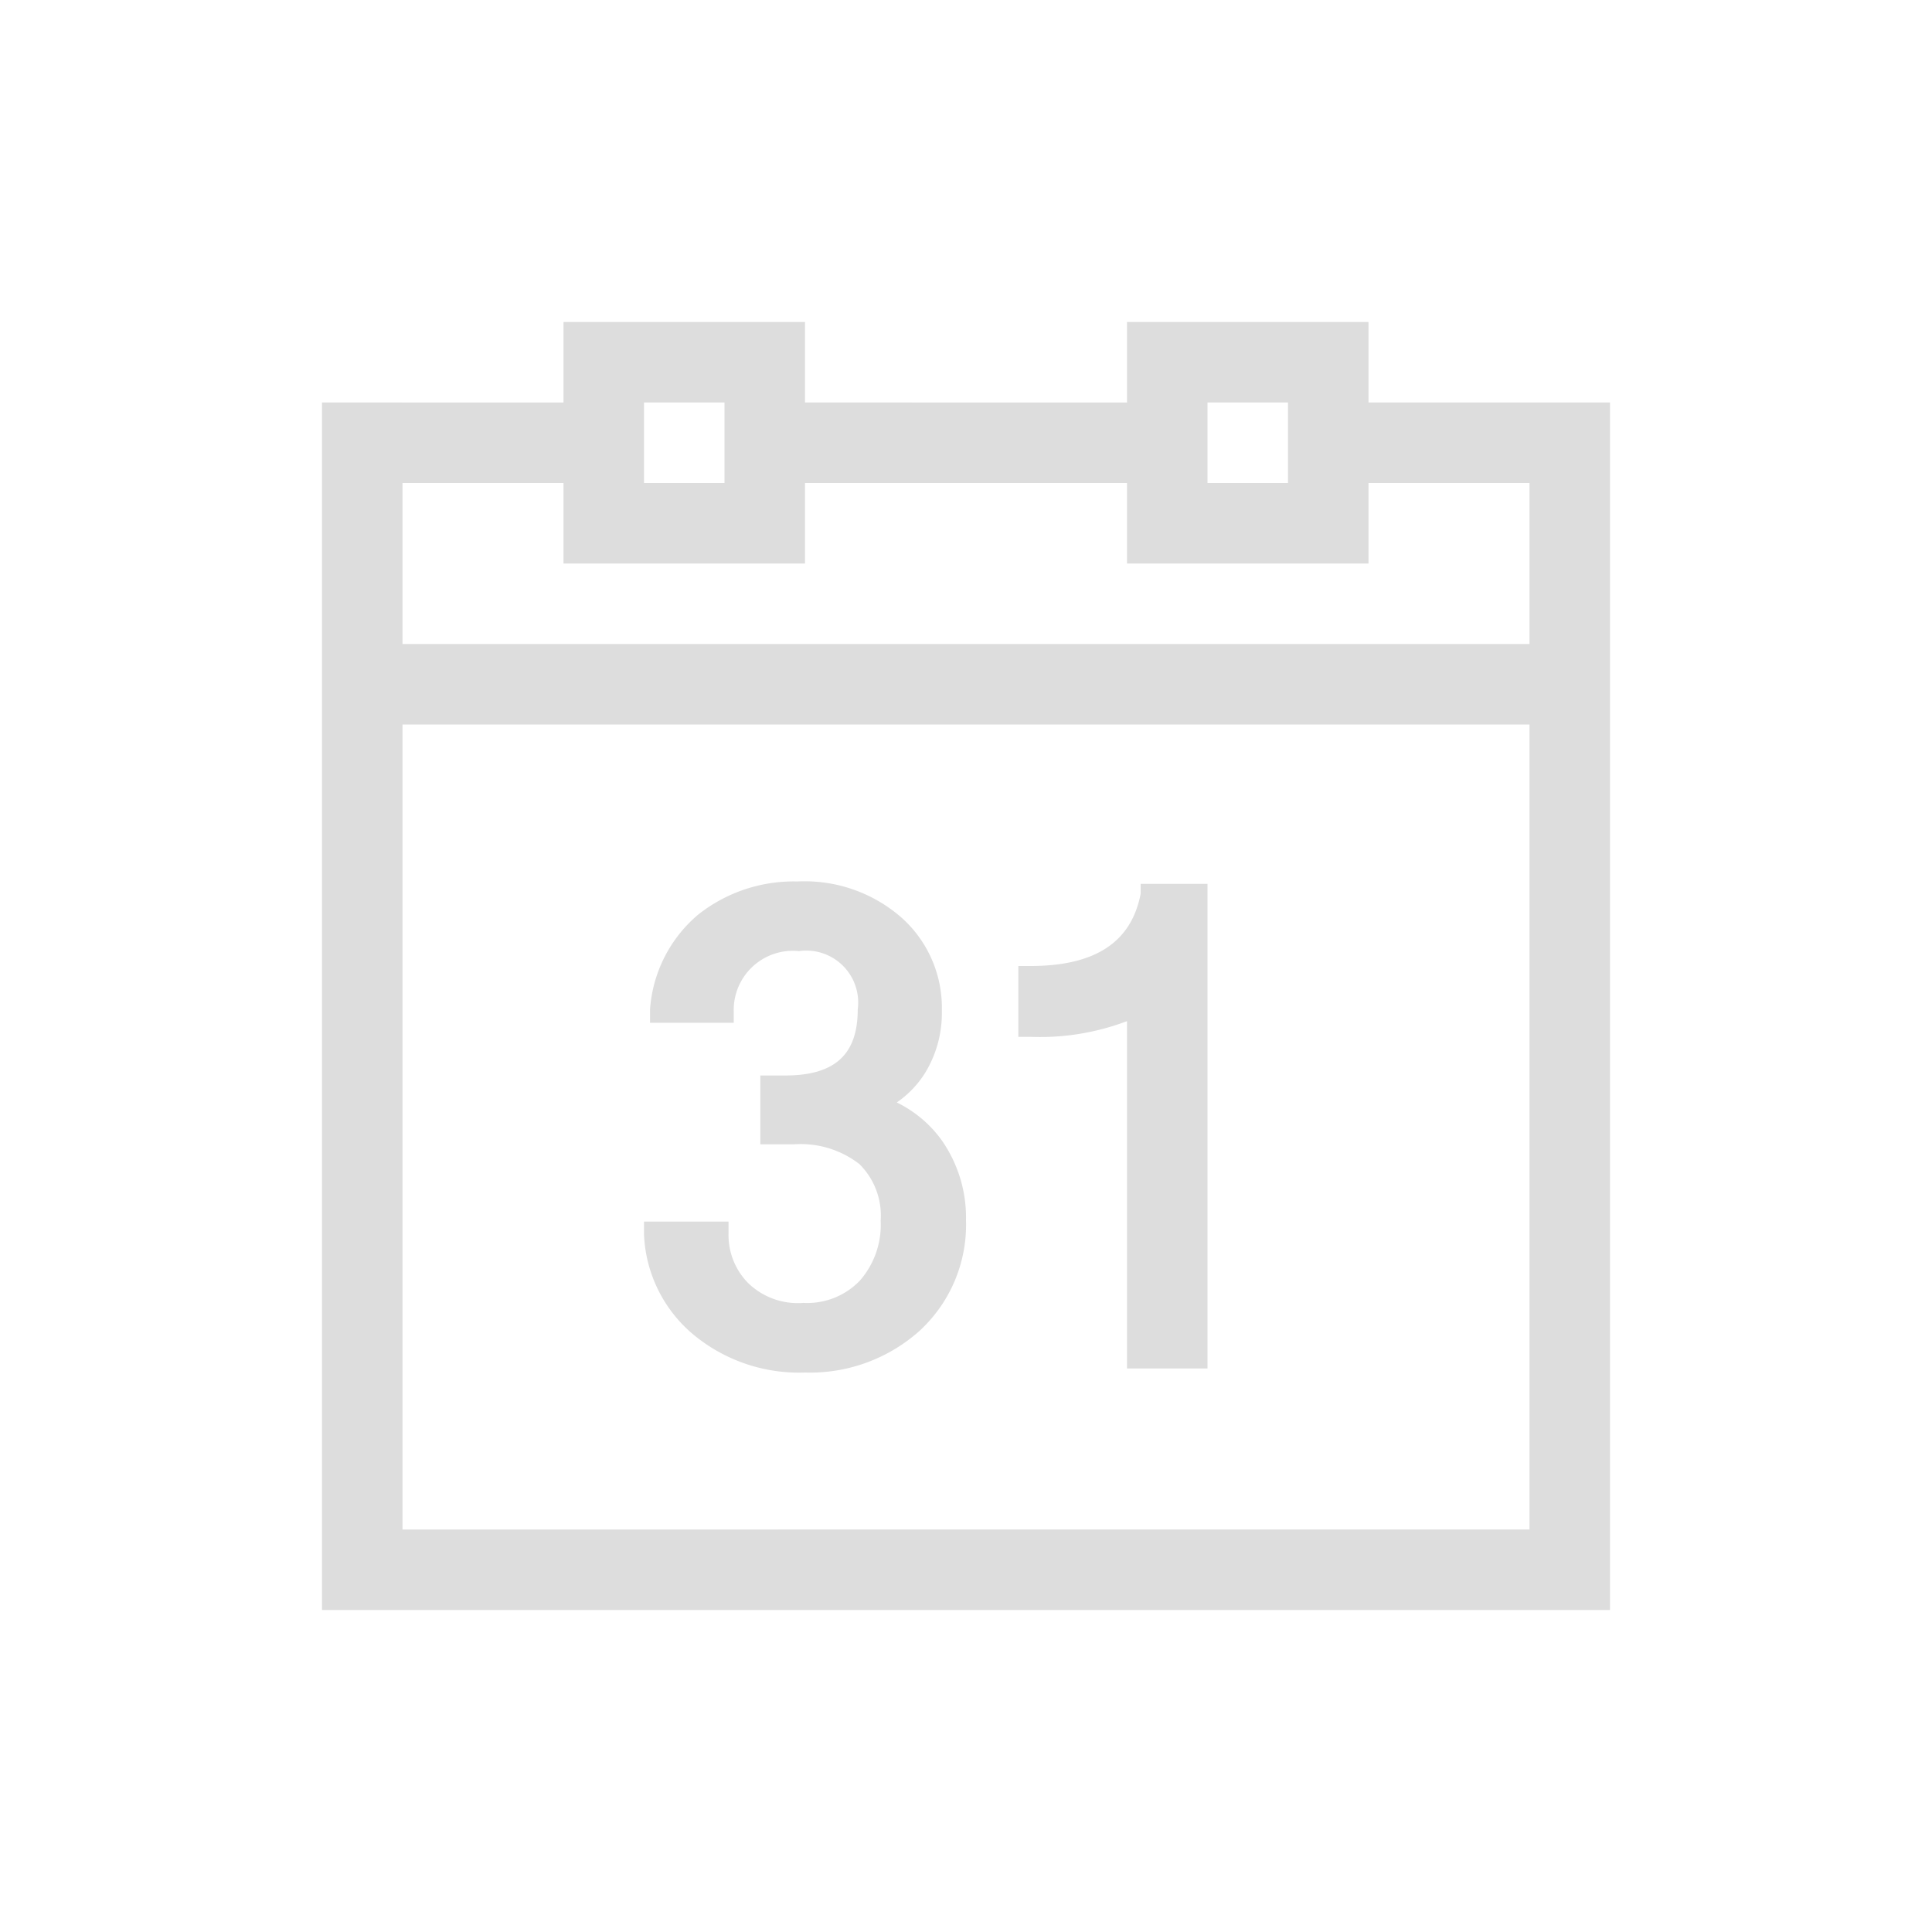<svg xmlns="http://www.w3.org/2000/svg" width="48" height="48" viewBox="0 0 48 48"><title>calendar-page</title><path d="M30,34H28V25.37a6.1,6.1,0,0,1-2.4.39h-.3V24h.3c1.61,0,2.51-.59,2.74-1.8l0-.24H30Zm-10,.1a4.11,4.11,0,0,1-2.77-.94A3.42,3.42,0,0,1,16,30.66l0-.31h2.1v.3a1.7,1.7,0,0,0,.48,1.22,1.77,1.77,0,0,0,1.38.5,1.81,1.81,0,0,0,1.4-.55,2.1,2.1,0,0,0,.52-1.49,1.8,1.8,0,0,0-.53-1.41,2.38,2.38,0,0,0-1.62-.49h-.84V26.72h.62c1.23,0,1.8-.52,1.8-1.64a1.29,1.29,0,0,0-1.46-1.45,1.47,1.47,0,0,0-1.62,1.52l0,.26H16.15l0-.33a3.39,3.39,0,0,1,1.2-2.36,3.82,3.82,0,0,1,2.46-.82,3.65,3.65,0,0,1,2.59.9,3,3,0,0,1,1,2.31A2.85,2.85,0,0,1,23,26.63a2.48,2.48,0,0,1-.72.76,3,3,0,0,1,1.11.93,3.35,3.35,0,0,1,.61,2,3.58,3.58,0,0,1-1.16,2.75A4.08,4.08,0,0,1,20,34.1ZM34,10V8H28v2H20V8H14v2H8V40H40V10Zm4,28H10V18H38Zm0-22H10V12h4v2h6V12h8v2h6V12h4ZM18,12H16V10h2Zm14,0H30V10h2Z" fill="#ddd"/></svg>